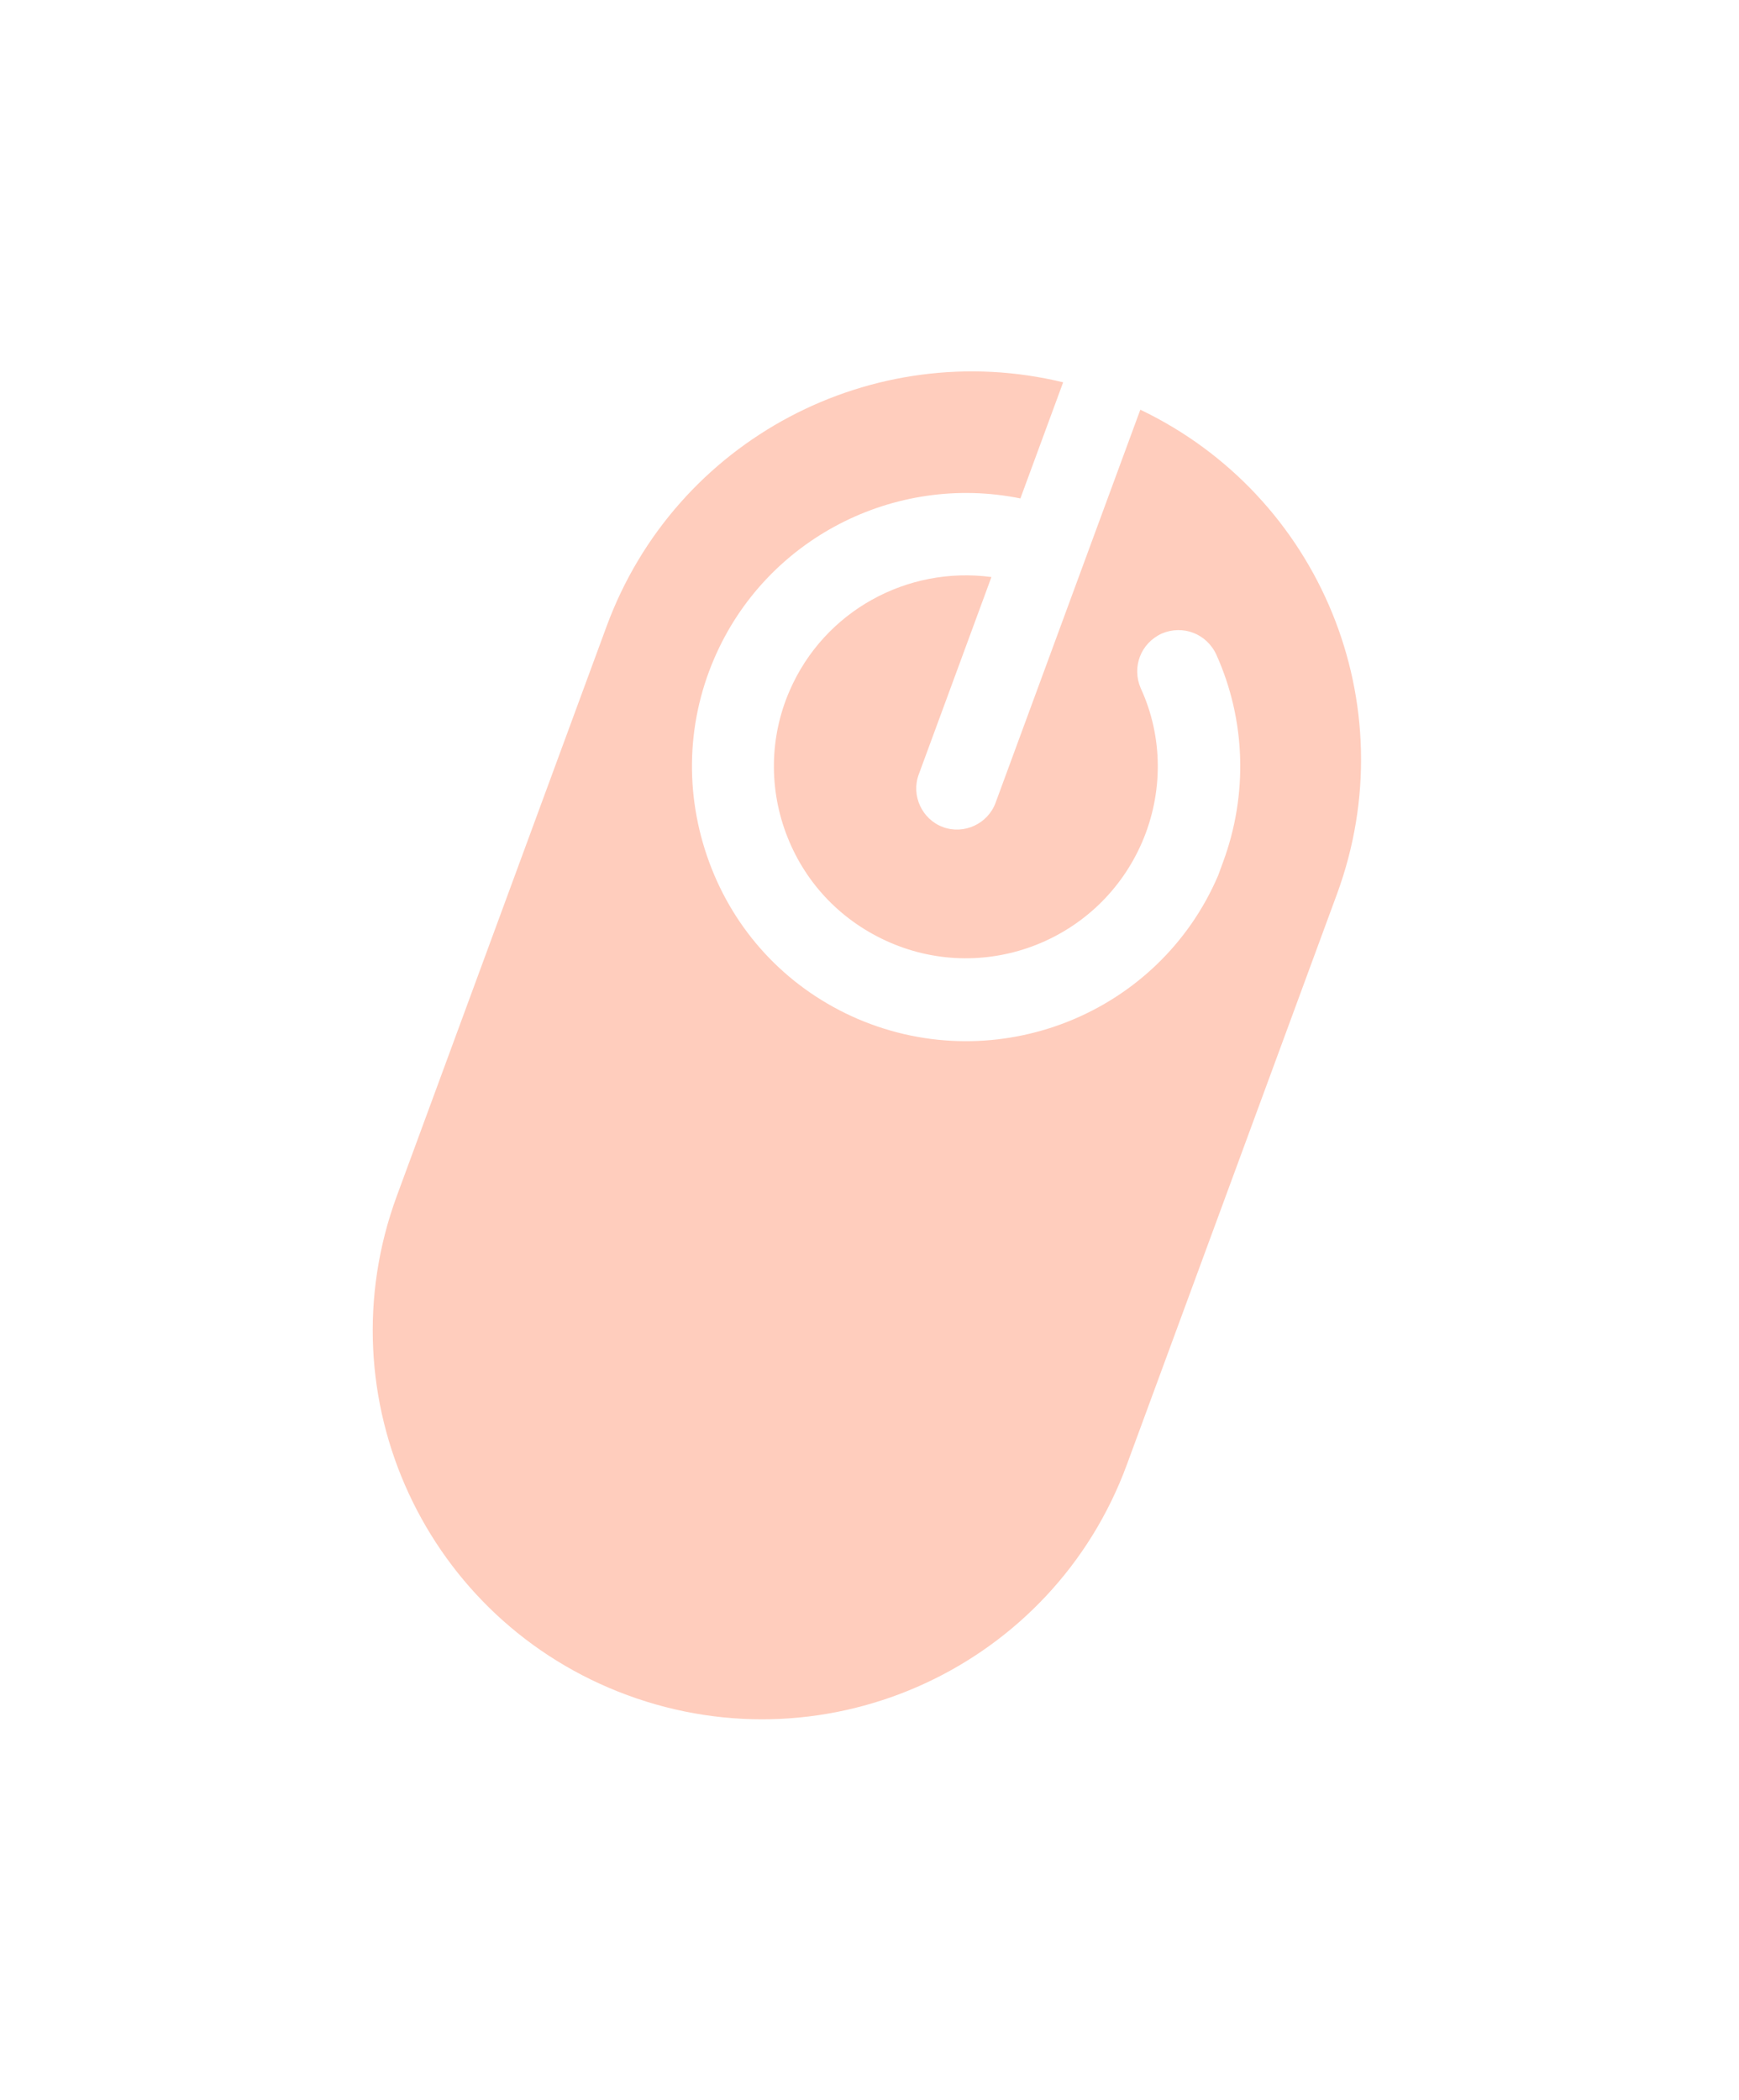 <svg width="53" height="64" viewBox="0 0 53 64" fill="none" xmlns="http://www.w3.org/2000/svg">
<g filter="url(#filter0_d)">
<path d="M26.342 20.468C26.106 21.109 25.381 21.444 24.74 21.208C24.099 20.971 23.764 20.247 24 19.606L26.216 13.587C23.652 13.244 21.118 14.621 20.066 17.05C19.448 18.468 19.427 20.074 20.003 21.52C20.578 22.966 21.68 24.1 23.127 24.727C26.077 26.003 29.521 24.645 30.807 21.67C31.455 20.168 31.451 18.458 30.764 16.971C30.493 16.333 30.76 15.608 31.408 15.309C32.046 15.038 32.771 15.305 33.071 15.953C33.976 17.964 34.029 20.23 33.279 22.264C33.228 22.403 33.177 22.542 33.126 22.682C31.312 26.919 26.383 28.869 22.144 27.055C20.094 26.173 18.509 24.546 17.689 22.472C16.87 20.398 16.884 18.125 17.765 16.076C19.335 12.414 23.269 10.414 27.099 11.191L28.402 7.652C22.618 6.25 16.59 9.378 14.487 15.09L8.094 32.45C5.826 38.608 8.99 45.406 15.124 47.665C21.285 49.934 28.085 46.773 30.342 40.643L36.745 23.255C38.88 17.459 36.219 11.1 30.754 8.487L26.342 20.468Z" fill="#FFCDBD"/>
</g>
<defs>
<filter id="filter0_d" x="0" y="0" width="52.819" height="63.761" filterUnits="userSpaceOnUse" color-interpolation-filters="sRGB">
<feFlood flood-opacity="0" result="BackgroundImageFix"/>
<feColorMatrix in="SourceAlpha" type="matrix" values="0 0 0 0 0 0 0 0 0 0 0 0 0 0 0 0 0 0 127 0"/>
<feOffset dx="4" dy="4"/>
<feGaussianBlur stdDeviation="4"/>
<feColorMatrix type="matrix" values="0 0 0 0 0 0 0 0 0 0 0 0 0 0 0 0 0 0 0.25 0"/>
<feBlend mode="normal" in2="BackgroundImageFix" result="effect1_dropShadow"/>
<feBlend mode="normal" in="SourceGraphic" in2="effect1_dropShadow" result="shape"/>
</filter>
</defs>
</svg>
